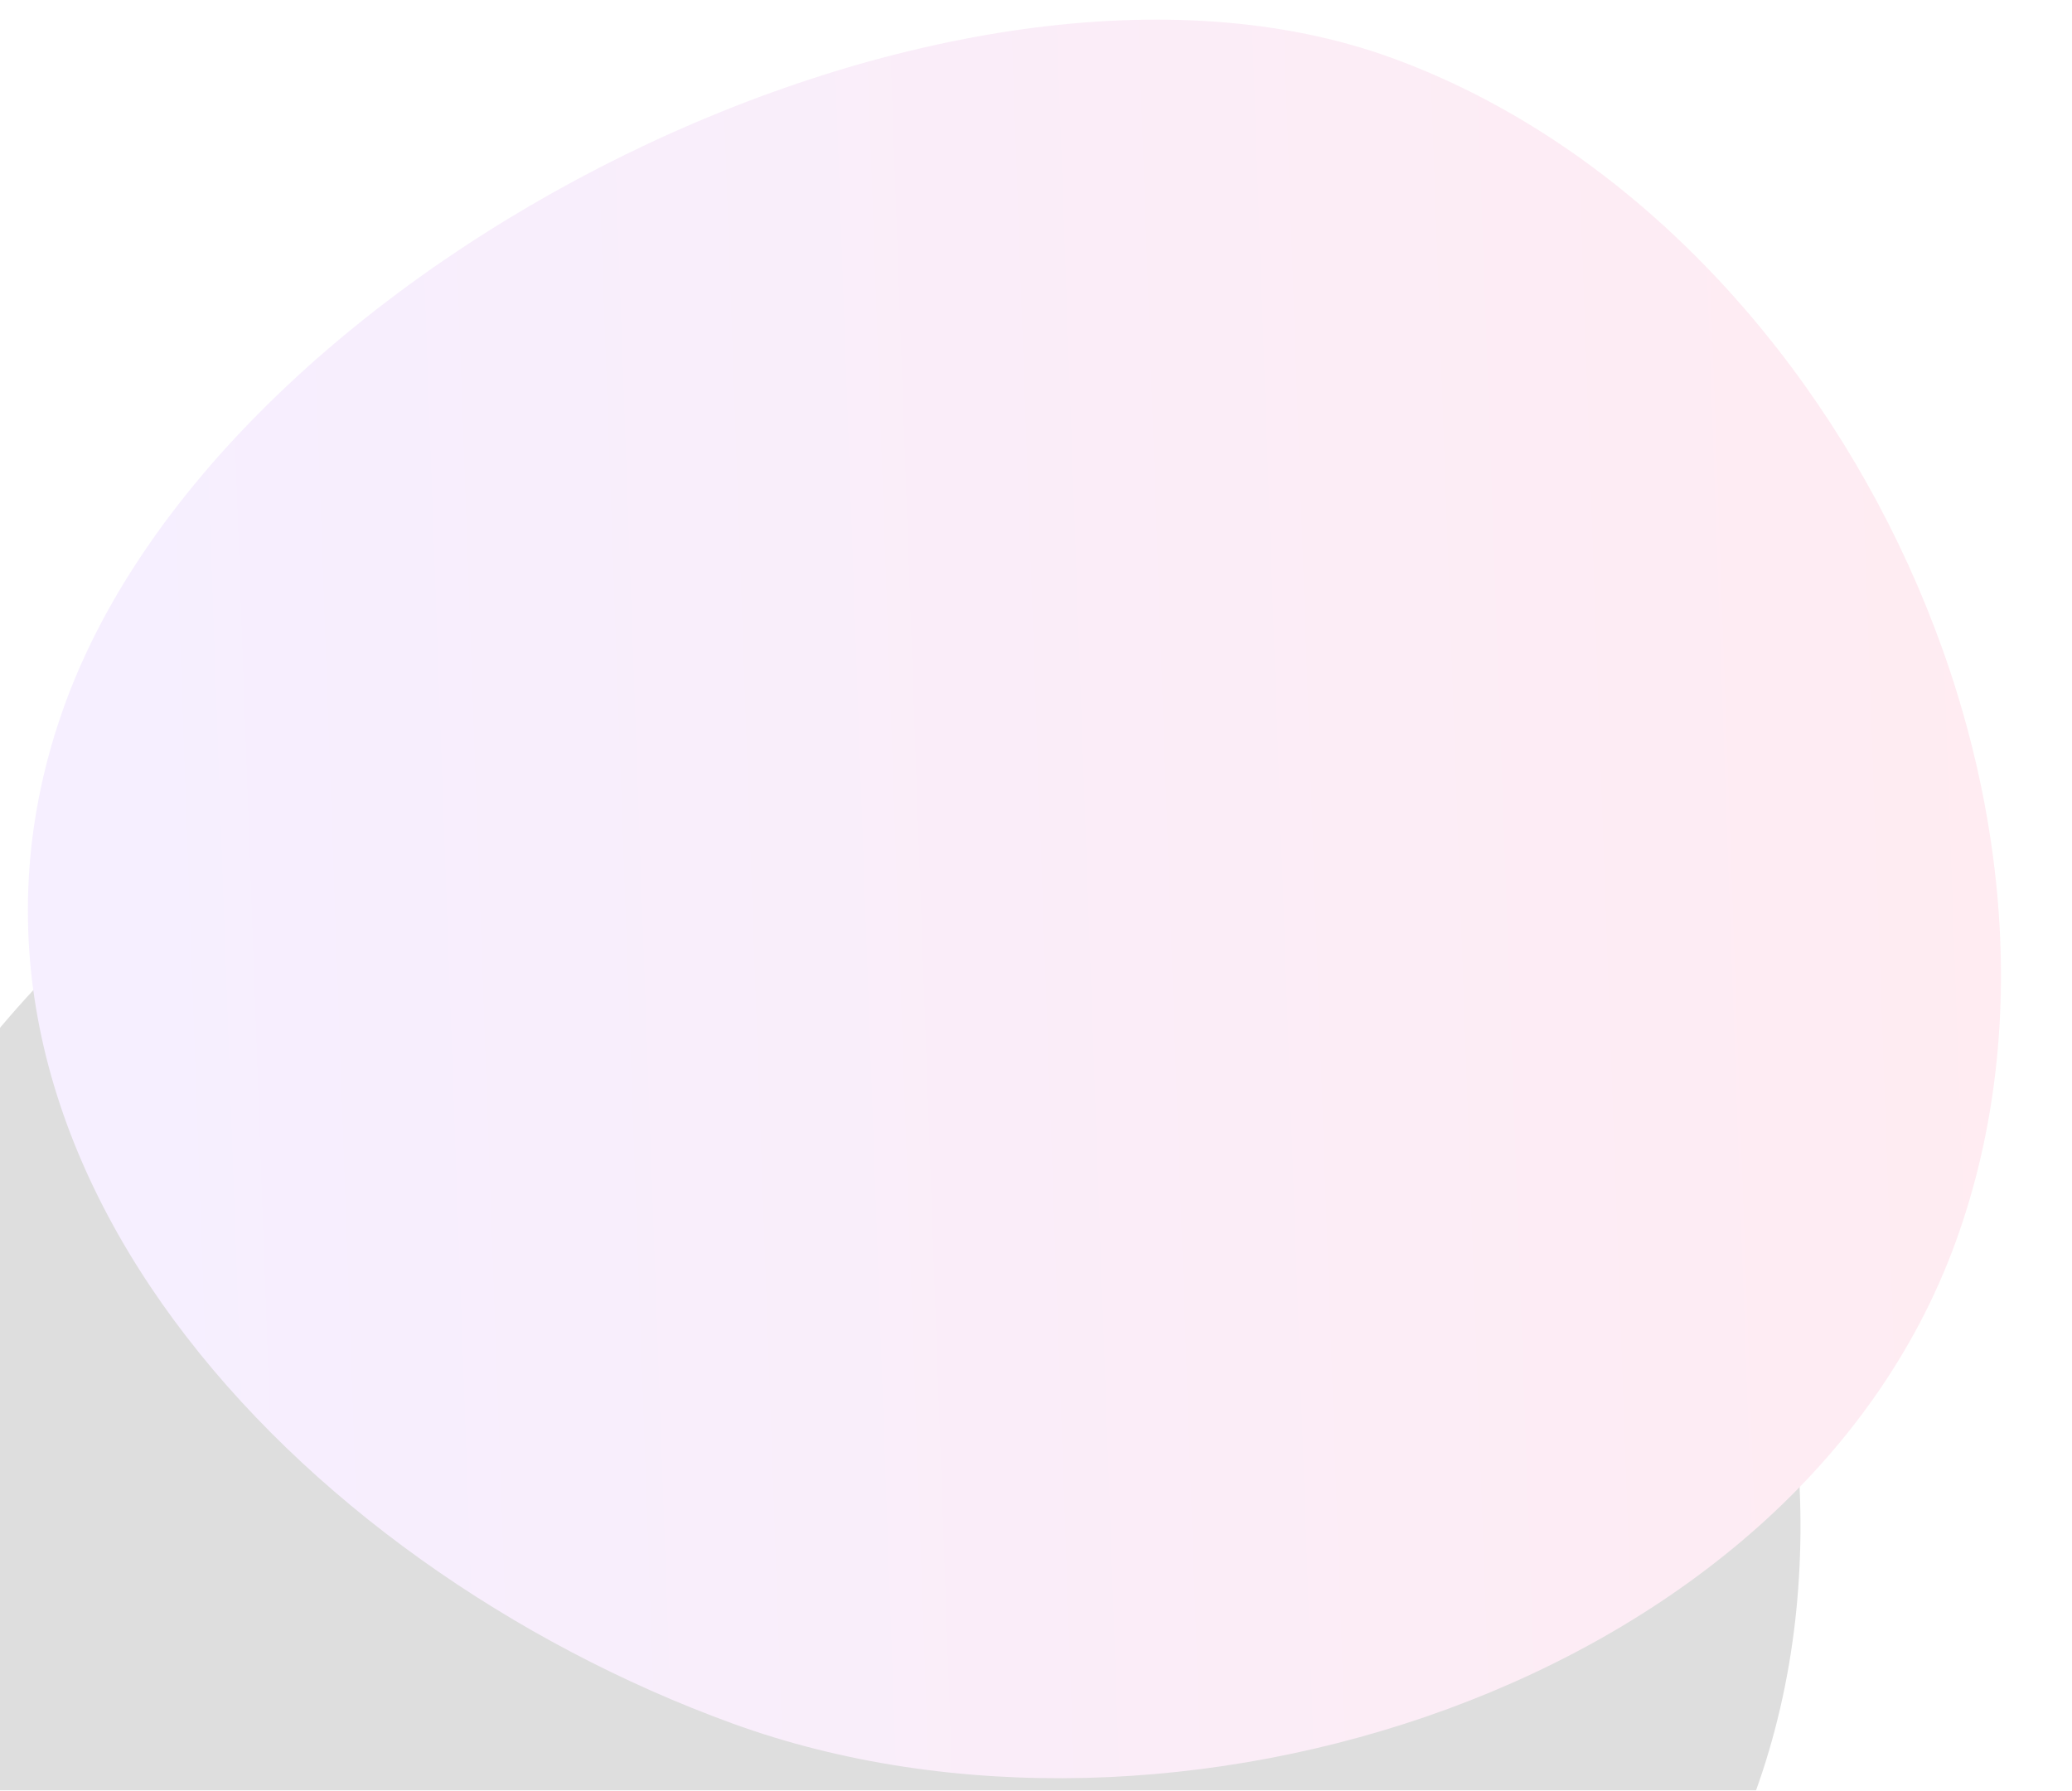 <?xml version="1.0" encoding="utf-8"?>
<!-- Generator: Adobe Illustrator 23.0.4, SVG Export Plug-In . SVG Version: 6.00 Build 0)  -->
<svg version="1.1" id="Layer_1" xmlns="http://www.w3.org/2000/svg" xmlns:xlink="http://www.w3.org/1999/xlink" x="0px" y="0px"
	 viewBox="0 0 70.7 61.1" style="enable-background:new 0 0 70.7 61.1;" xml:space="preserve">
<style type="text/css">
	.st0{opacity:0.13;}
	.st1{filter:url(#filter-3);}
	.st2{fill:url(#SVGID_1_);}
</style>
<filter  filterUnits="objectBoundingBox" height="201.5%" id="filter-3" width="179.2%" x="-39.6%" y="-25.4%">
	<feMorphology  in="SourceAlpha" operator="erode" radius="9.5" result="shadowSpreadOuter1"></feMorphology>
	<feOffset  dx="0" dy="20" in="shadowSpreadOuter1" result="shadowOffsetOuter1"></feOffset>
	<feGaussianBlur  in="shadowOffsetOuter1" result="shadowBlurOuter1" stdDeviation="15"></feGaussianBlur>
	
		<feColorMatrix  in="shadowBlurOuter1" type="matrix" values="0 0 0 0 0.627   0 0 0 0 0.173   0 0 0 0 0.859  0 0 0 0.58 0">
		</feColorMatrix>
</filter>
<title>close-cookie-oval</title>
<desc>Created with Sketch.</desc>
<g id="Main-Mockups" class="st0">
	<g id="close-cookie-oval" transform="translate(49.902, 30.144) rotate(20) translate(-49.902, -30.144) ">
		<g class="st1">
			<path id="path-2_1_" d="M36.3,65.6c15.9,0,33.6-13.6,33.6-29.7C69.9,19.8,53.9,4.5,38,4.5C22.1,4.5,3,24.6,3,40.7
				C3,56.8,20.4,65.6,36.3,65.6z"/>
		</g>
		<g>
			
				<linearGradient id="SVGID_1_" gradientUnits="userSpaceOnUse" x1="-466.068" y1="640.126" x2="-465.076" y2="640.126" gradientTransform="matrix(62.917 -20.887 -22.9 -57.388 43985.191 27035.467)">
				<stop  offset="0" style="stop-color:#BA81FF"/>
				<stop  offset="1" style="stop-color:#FF6A95"/>
			</linearGradient>
			<path class="st2" d="M36.3,65.6c15.9,0,33.6-13.6,33.6-29.7C69.9,19.8,53.9,4.5,38,4.5C22.1,4.5,3,24.6,3,40.7
				C3,56.8,20.4,65.6,36.3,65.6z"/>
		</g>
	</g>
</g>
</svg>
